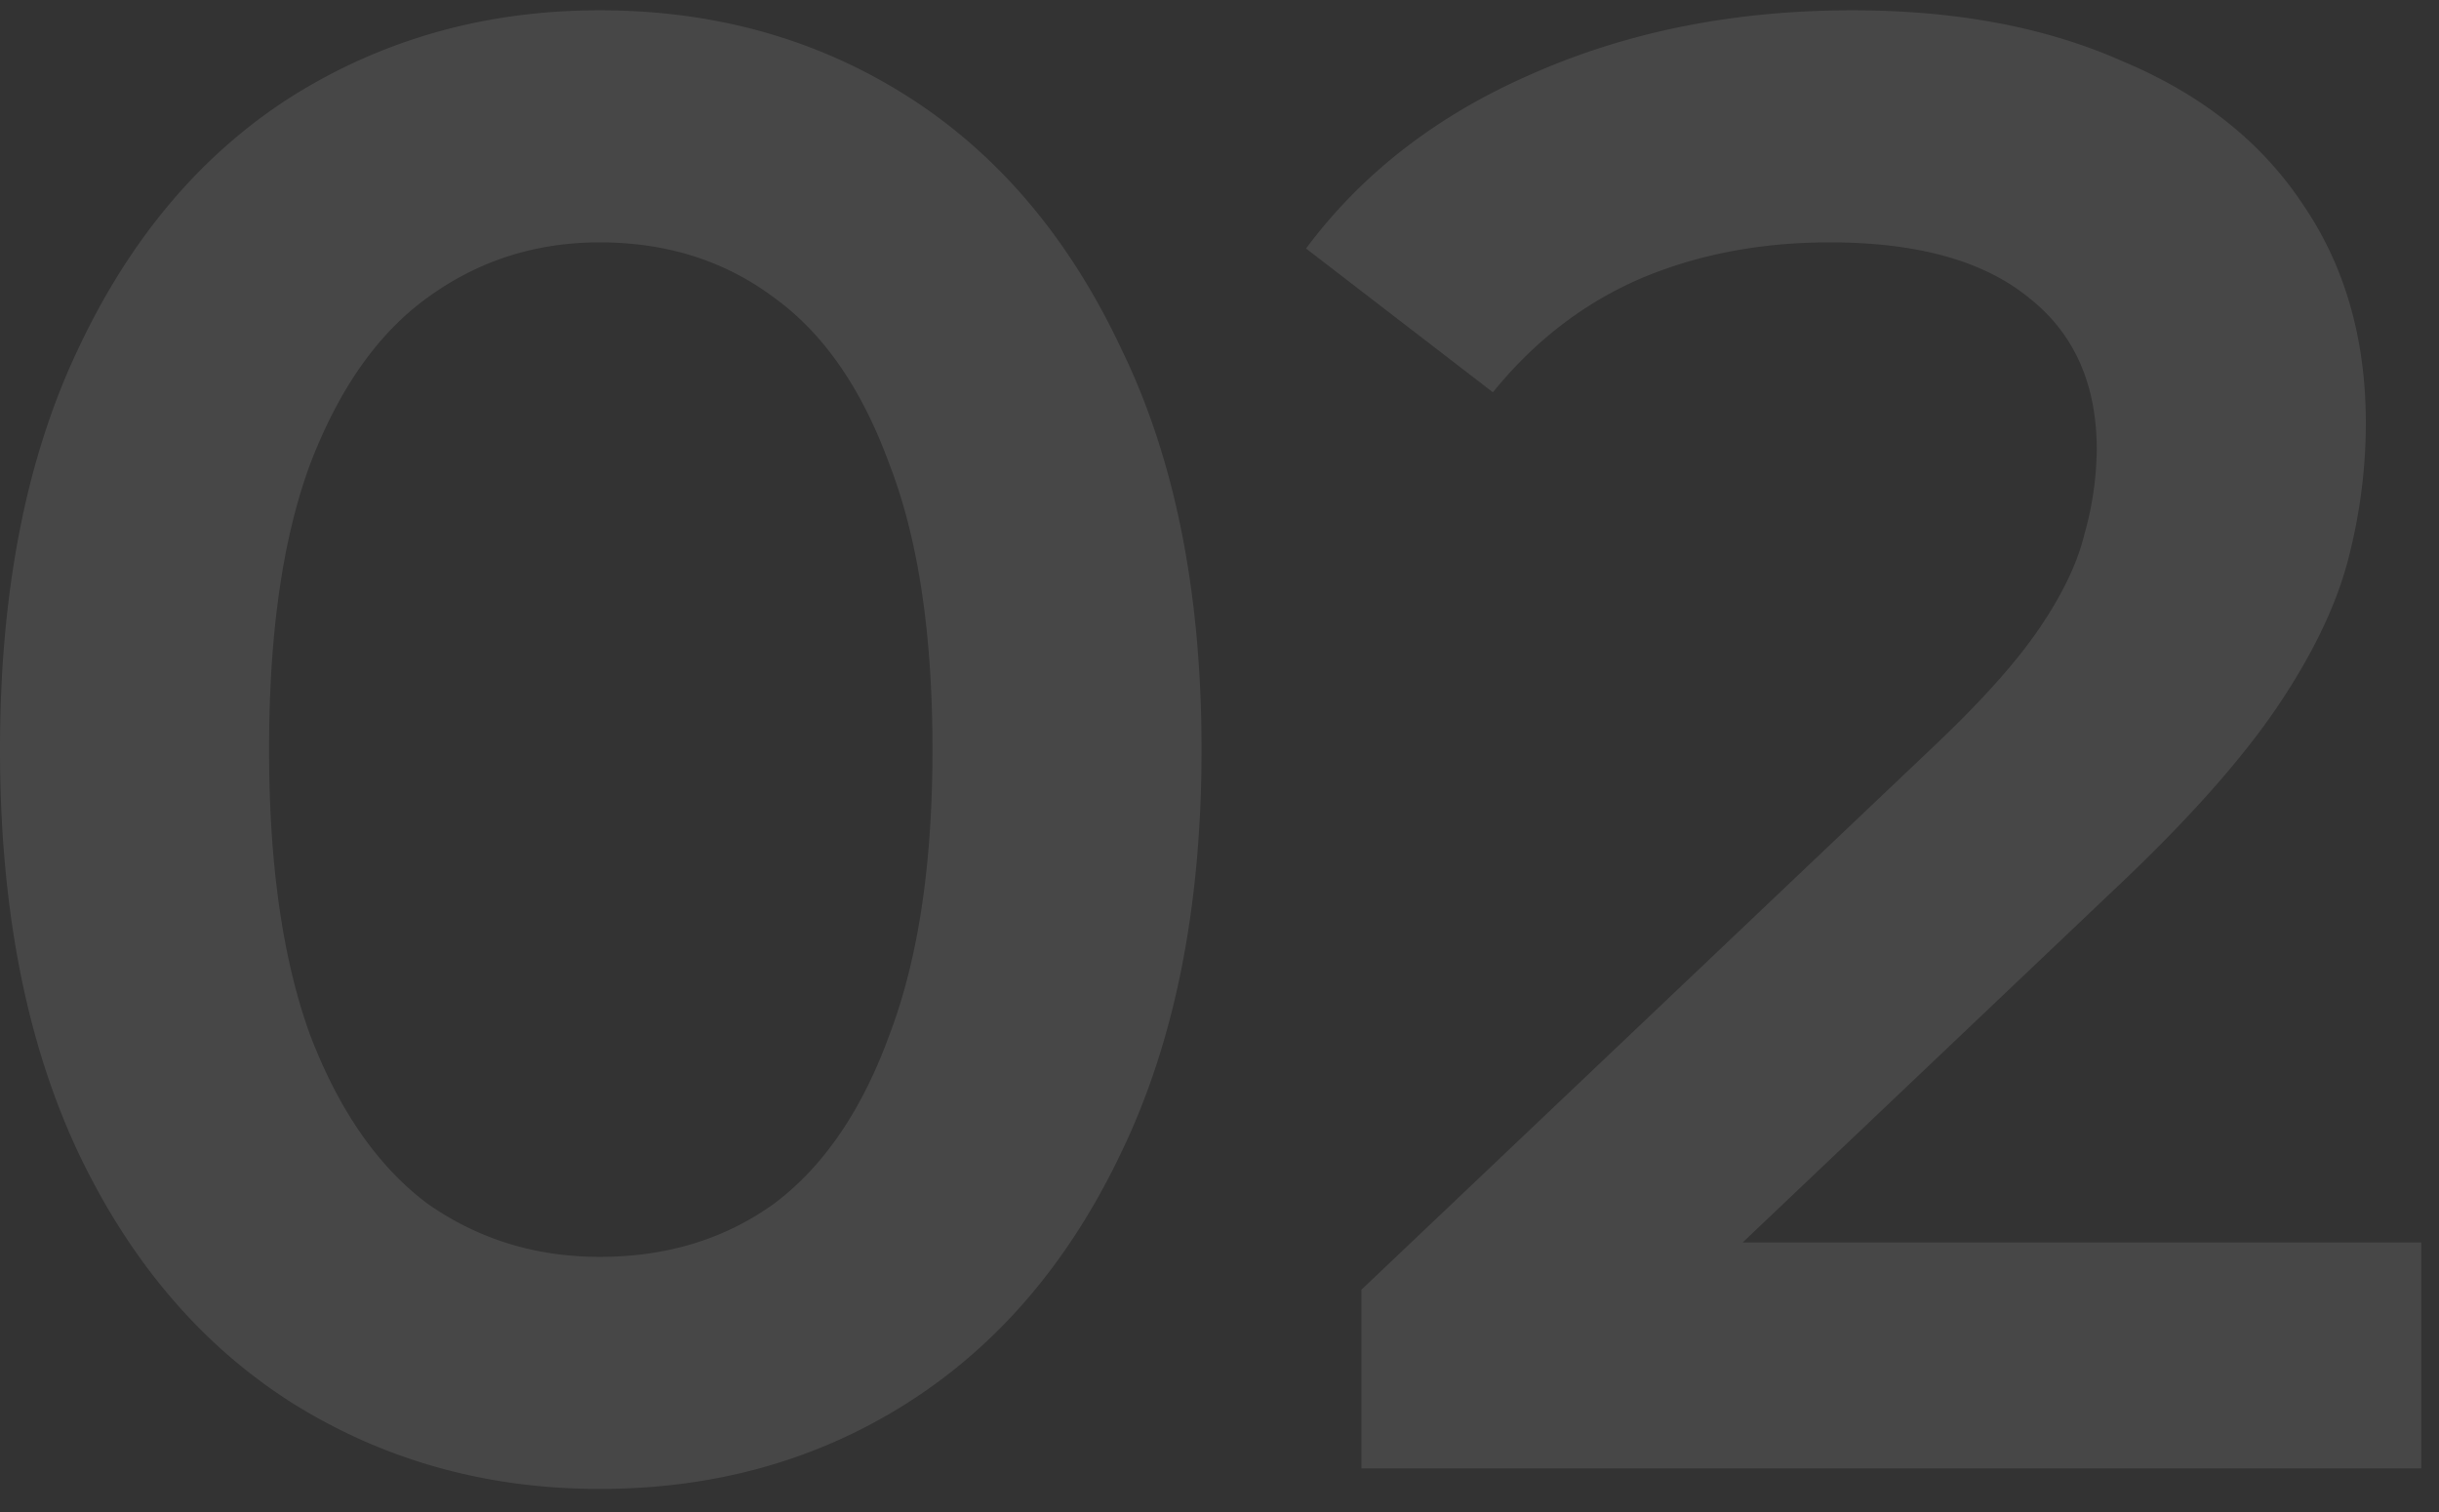 <?xml version="1.0" encoding="utf-8"?><svg width="50" height="31" fill="none" xmlns="http://www.w3.org/2000/svg" viewBox="0 0 50 31"><rect x="0" y="0" width="50" height="31" fill="#333333" stroke="none"/><path d="M12.295 30.527c-2.33 0-4.435-.59-6.316-1.769-1.853-1.179-3.312-2.89-4.379-5.136C.533 21.348 0 18.596 0 15.369c0-3.228.533-5.965 1.6-8.21 1.067-2.274 2.526-4 4.379-5.18C7.859.8 9.965.211 12.295.211c2.358 0 4.463.59 6.315 1.768 1.853 1.18 3.313 2.906 4.38 5.18 1.094 2.245 1.642 4.982 1.642 8.21 0 3.228-.548 5.979-1.643 8.253-1.066 2.245-2.526 3.957-4.379 5.136-1.852 1.18-3.957 1.769-6.315 1.769zm0-4.758c1.375 0 2.568-.365 3.579-1.095 1.01-.758 1.796-1.909 2.358-3.453.59-1.543.884-3.494.884-5.852 0-2.386-.295-4.337-.884-5.853-.562-1.544-1.348-2.68-2.358-3.41-1.01-.758-2.204-1.137-3.58-1.137-1.319 0-2.498.379-3.536 1.137-1.01.73-1.81 1.866-2.4 3.41-.562 1.516-.842 3.467-.842 5.853 0 2.358.28 4.309.842 5.852.59 1.544 1.39 2.695 2.4 3.453 1.038.73 2.217 1.095 3.537 1.095zM27.91 30.106v-3.664l11.706-11.115c.982-.927 1.712-1.74 2.19-2.442.477-.702.785-1.348.926-1.937a6.586 6.586 0 00.252-1.727c0-1.347-.463-2.386-1.39-3.115-.926-.758-2.287-1.137-4.084-1.137-1.431 0-2.736.252-3.915.758-1.151.505-2.148 1.277-2.99 2.316l-3.831-2.948c1.15-1.544 2.694-2.737 4.631-3.579C33.37.646 35.56.211 37.974.211c2.133 0 3.986.35 5.558 1.053 1.6.673 2.82 1.642 3.663 2.905.87 1.263 1.305 2.765 1.305 4.505 0 .954-.126 1.909-.379 2.863-.253.927-.73 1.909-1.431 2.948-.702 1.038-1.727 2.203-3.074 3.494l-10.063 9.558-1.137-2.063h17.22v4.632H27.91z" fill="#fff" fill-opacity=".1"/></svg>